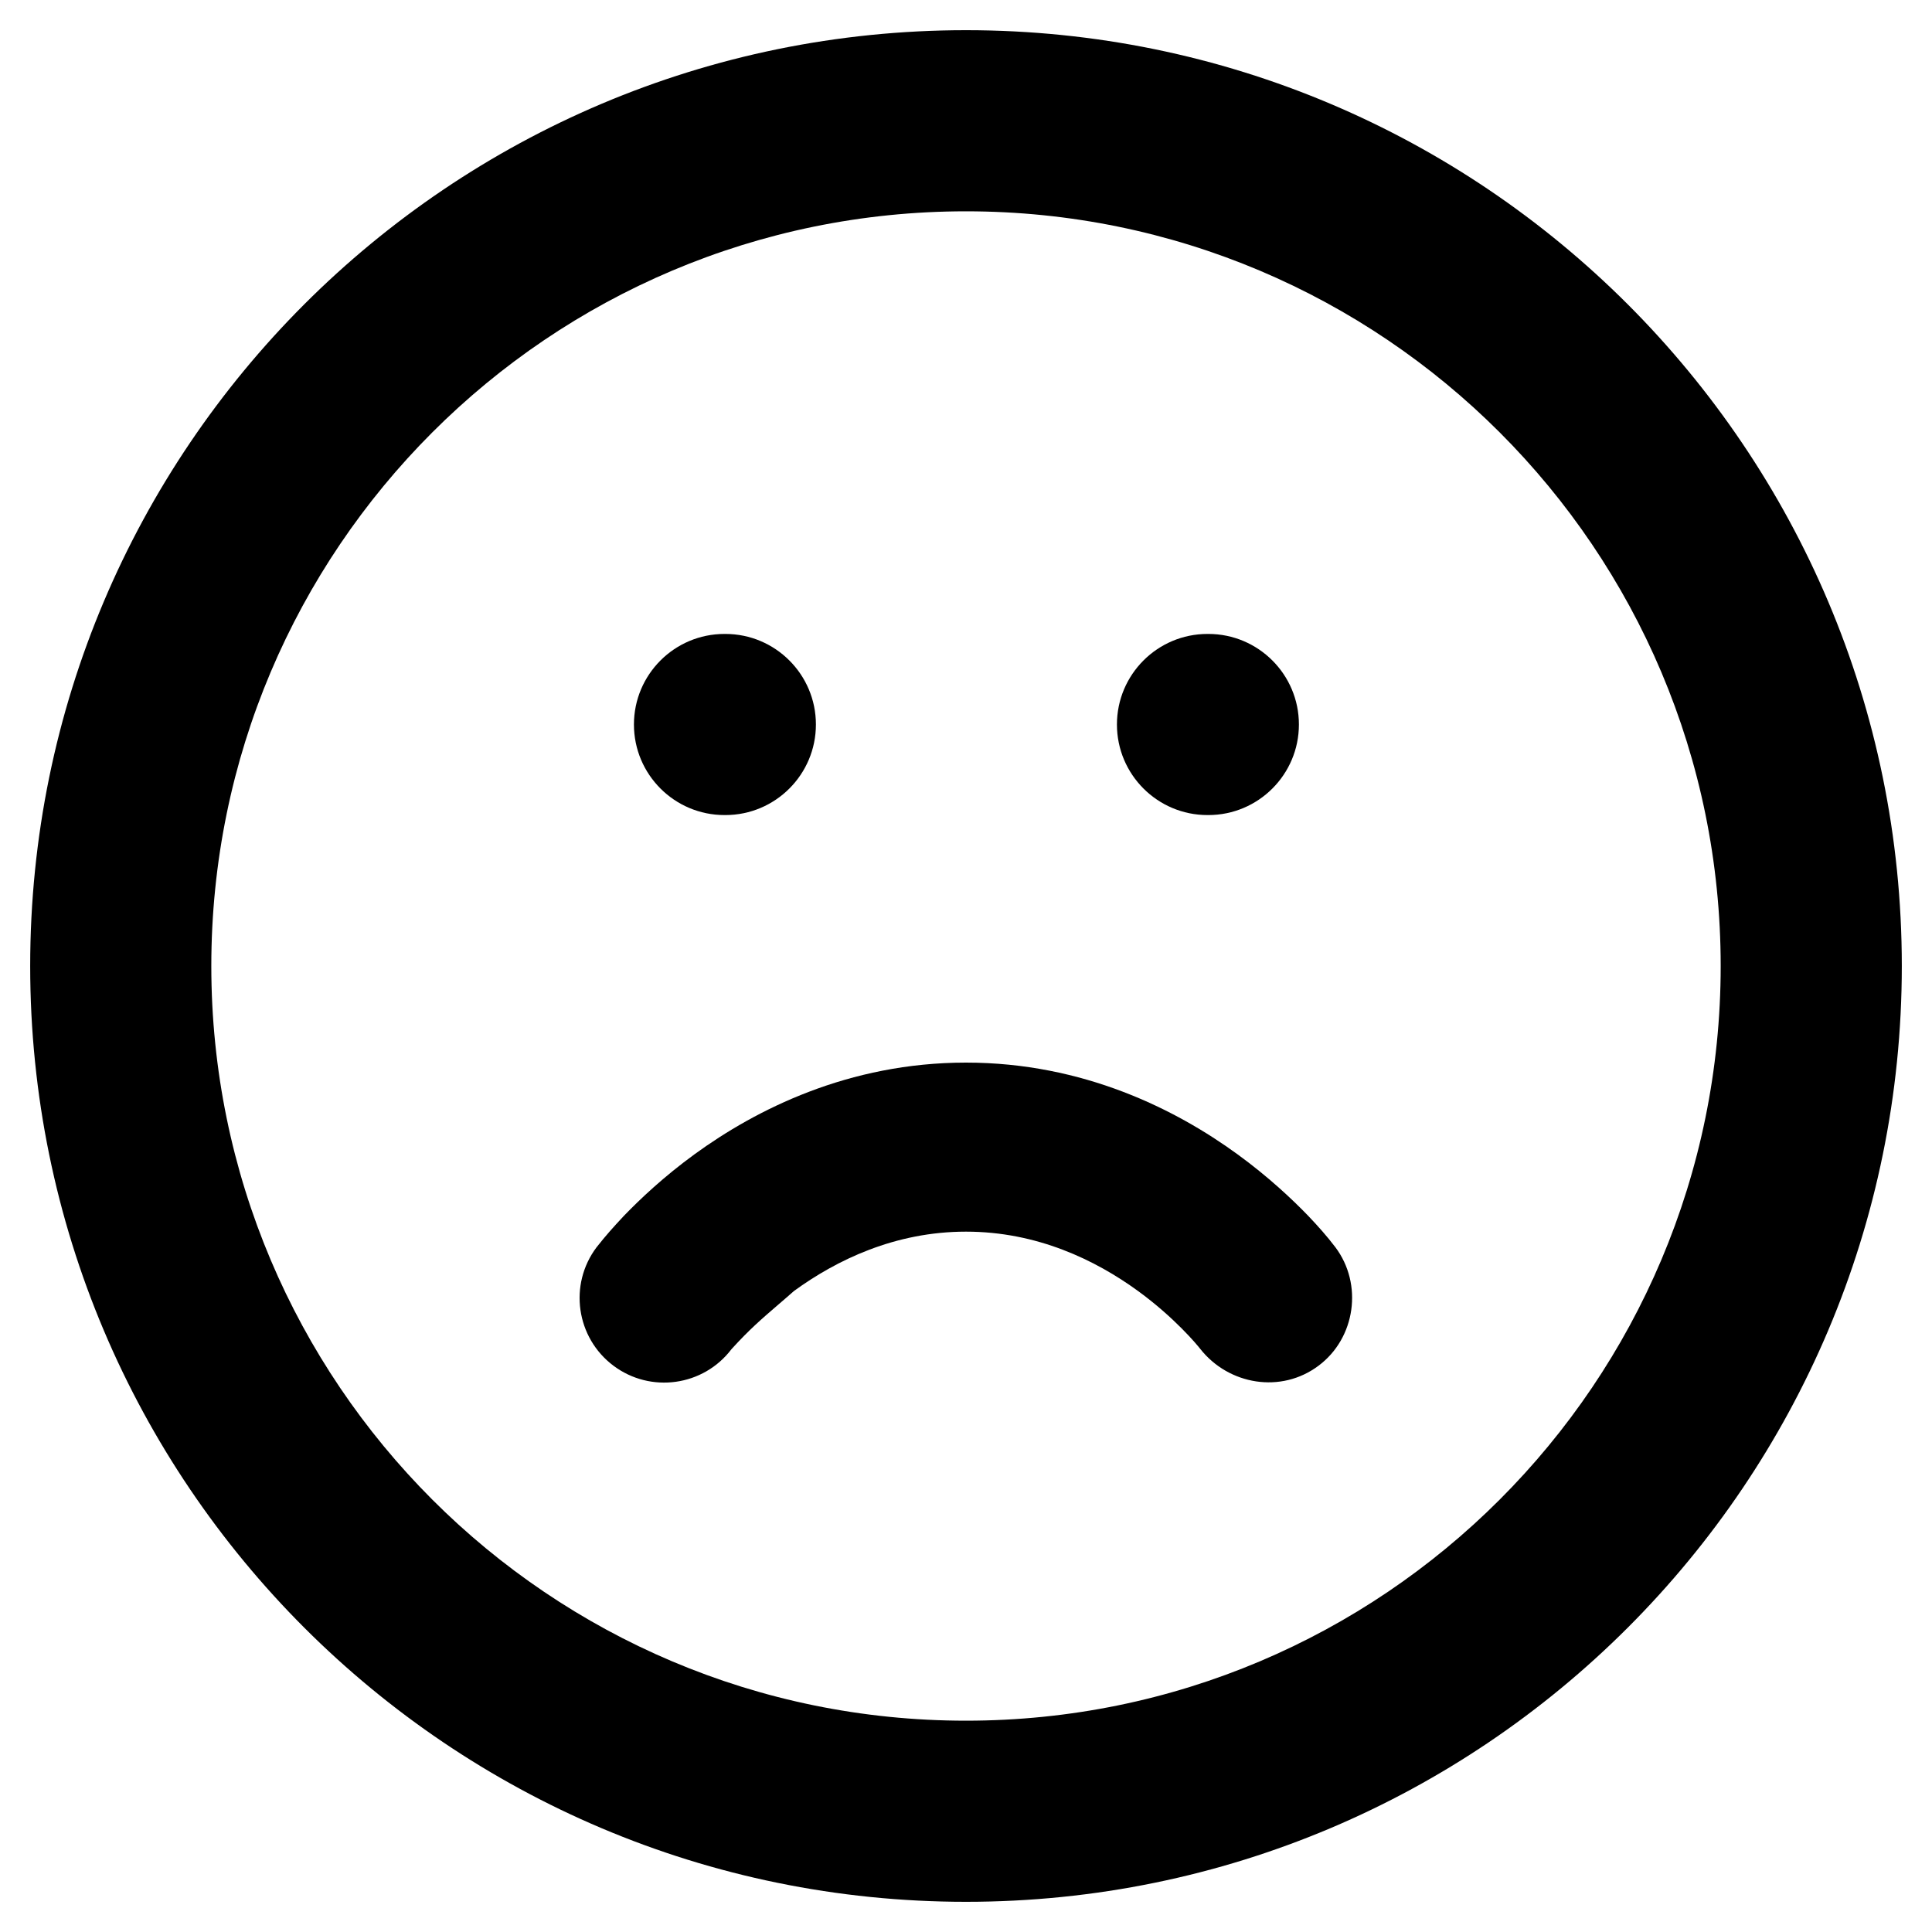<svg viewbox="0 0 16 16" width="16" height="16" fill="black" xmlns="http://www.w3.org/2000/svg">
 <g transform="translate(0.25, 0.25)">
  <path d="M5 5.75C5 5.336 5.336 5 5.75 5L5.757 5C6.171 5 6.507 5.336 6.507 5.75C6.507 6.164 6.171 6.5 5.757 6.5L5.75 6.5C5.336 6.5 5 6.164 5 5.75Z" fill-rule="NONZERO"></path>
  <path d="M9.75 5C9.336 5 9 5.336 9 5.75C9 6.164 9.336 6.5 9.75 6.5L9.757 6.5C10.171 6.5 10.507 6.164 10.507 5.75C10.507 5.336 10.171 5 9.757 5L9.75 5Z" fill-rule="NONZERO"></path>
  <path d="M5.502 9.309C6.009 8.94 6.776 8.55 7.75 8.55C8.724 8.55 9.491 8.94 9.998 9.309C10.252 9.494 10.45 9.68 10.585 9.82C10.664 9.903 10.74 9.988 10.809 10.079C11.039 10.385 10.976 10.831 10.67 11.06C10.36 11.293 9.926 11.22 9.69 10.921C9.667 10.891 9.479 10.663 9.174 10.441C8.822 10.185 8.338 9.95 7.75 9.95C7.162 9.95 6.678 10.185 6.326 10.441C6.274 10.487 6.227 10.527 6.183 10.565C6.059 10.672 5.955 10.761 5.808 10.923C5.575 11.23 5.138 11.291 4.83 11.06C4.521 10.828 4.458 10.389 4.69 10.08C4.773 9.975 4.823 9.92 4.916 9.82C5.051 9.68 5.248 9.494 5.502 9.309Z" fill-rule="NONZERO"></path>
  <path d="M0 7.75C0 3.47 3.47 0 7.75 0C12.03 0 15.5 3.47 15.5 7.75C15.5 12.03 12.03 15.5 7.75 15.5C3.47 15.5 0 12.03 0 7.75ZM7.75 1.5C4.298 1.5 1.5 4.298 1.5 7.75C1.5 11.202 4.298 14 7.75 14C11.202 14 14 11.202 14 7.75C14 4.298 11.202 1.5 7.75 1.5Z" fill-rule="EVENODD"></path>
 </g>
</svg>
